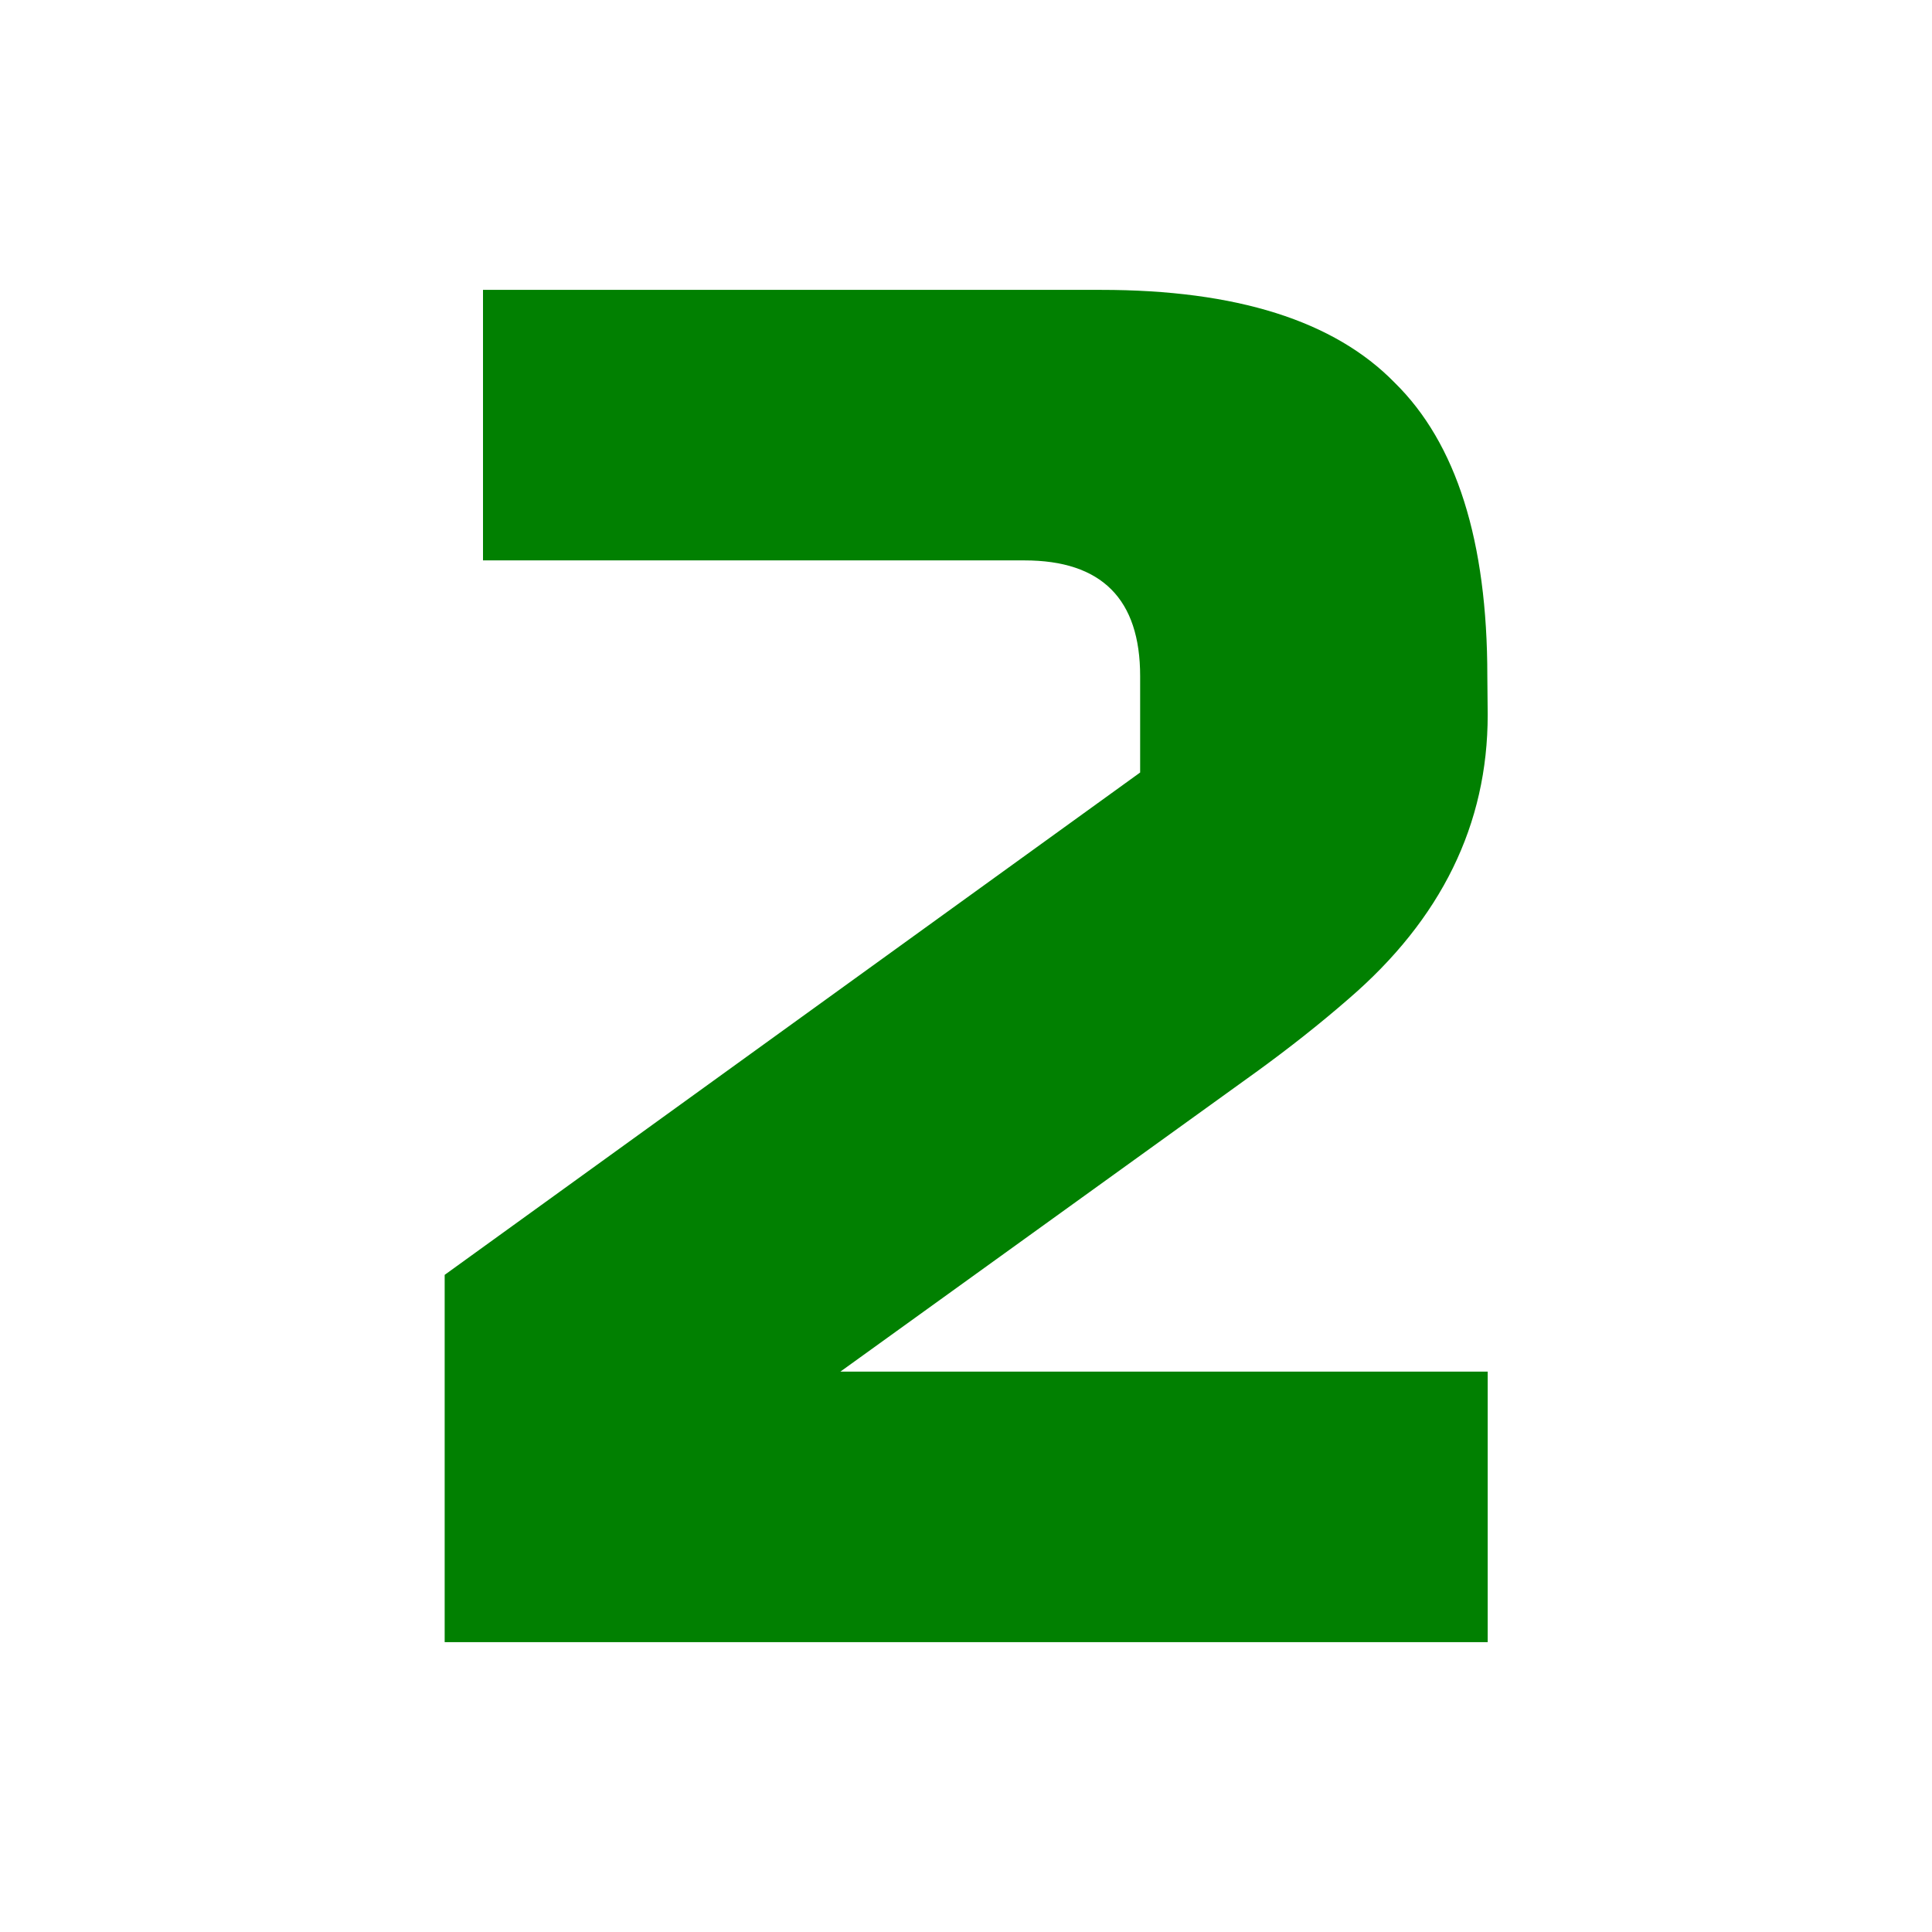<?xml version="1.0" encoding="UTF-8" standalone="no"?>

<svg
   width="20"
   height="20"
   viewBox="0 0 5.292 5.292"
   version="1.1"
   id="svg5"
   xmlns="http://www.w3.org/2000/svg"
   xmlns:svg="http://www.w3.org/2000/svg">
  <defs
     id="defs2" />
  <g
     id="layer1">
    <g
       aria-label="2"
       id="text2584"
       style="fill:#018001;stroke-width:0.265"
       transform="translate(-0.772,1.7)">
      <path
         d="m 4.847,0.258 q 0,0.45 -0.381,0.778 -0.116,0.101 -0.254,0.201 L 3.074,2.057 H 4.847 V 2.798 H 1.99 V 1.792 L 3.895,0.416 V 0.152 q 0,-0.317 -0.317,-0.317 H 2.095 v -0.741 h 1.693 q 0.556,0 0.804,0.254 0.254,0.249 0.254,0.804 z"
         id="path2659"
         style="stroke-width:0.283" />
    </g>
  </g>
</svg>
